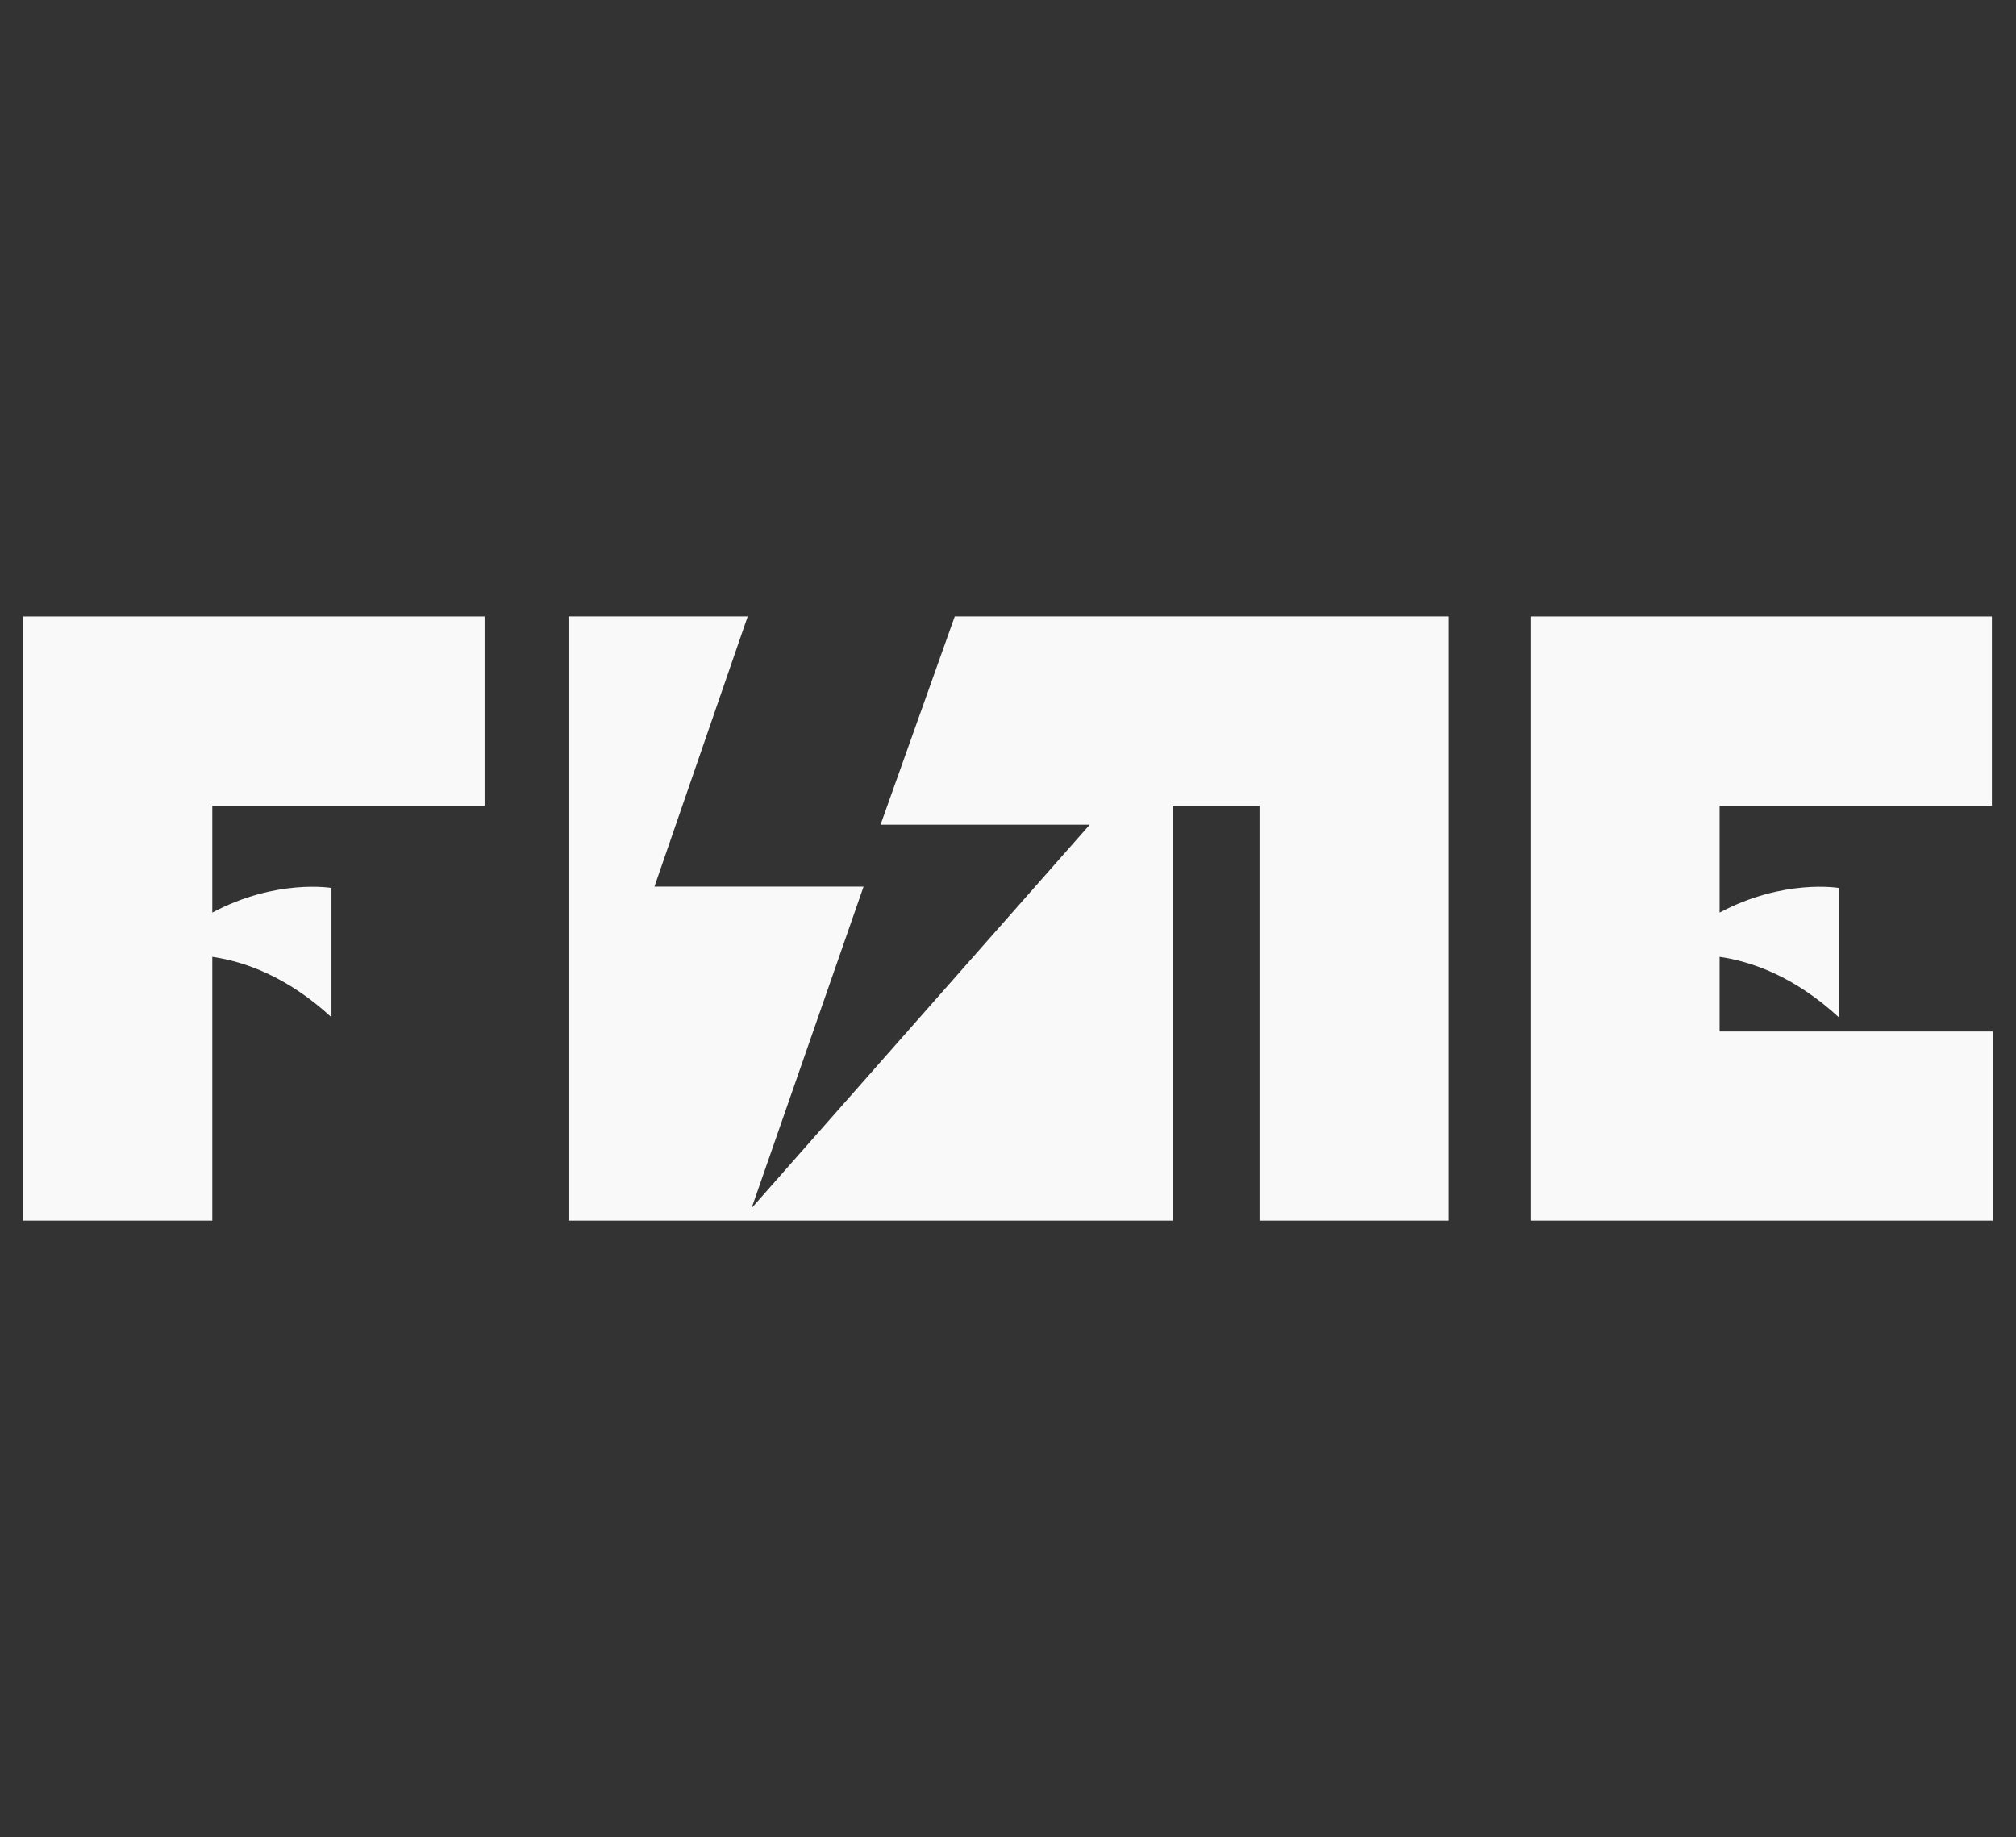<?xml version="1.0" encoding="UTF-8"?><svg id="a" xmlns="http://www.w3.org/2000/svg" viewBox="0 0 292 266.08"><rect x="0" y="0" width="292" height="266.08" fill="#333333" stroke="none"/><defs><style>.b{fill:#f9f9f9;}</style></defs><polygon class="b" points="138.29 89.28 127.54 119.45 157.84 119.45 108.86 174.99 125.08 128.42 94.79 128.42 108.3 89.28 82.34 89.28 82.34 176.8 169.85 176.8 169.85 116.68 182.43 116.68 182.43 176.8 209.84 176.8 209.84 89.28 209.29 89.28 138.29 89.28"/><path class="b" d="m3.35,176.8h27.4v-38.21c4.61.67,10.82,2.82,17.26,8.75v-18.73s-8-1.37-17.26,3.57v-15.49h39.44v-27.4H3.35v87.51Z"/><path class="b" d="m249.07,138.59c4.61.67,10.82,2.82,17.26,8.75v-18.73s-8-1.37-17.26,3.57v-15.49h39.44v-27.4h-66.84v87.51h66.98v-27.4h-39.58v-10.81Z"/></svg>